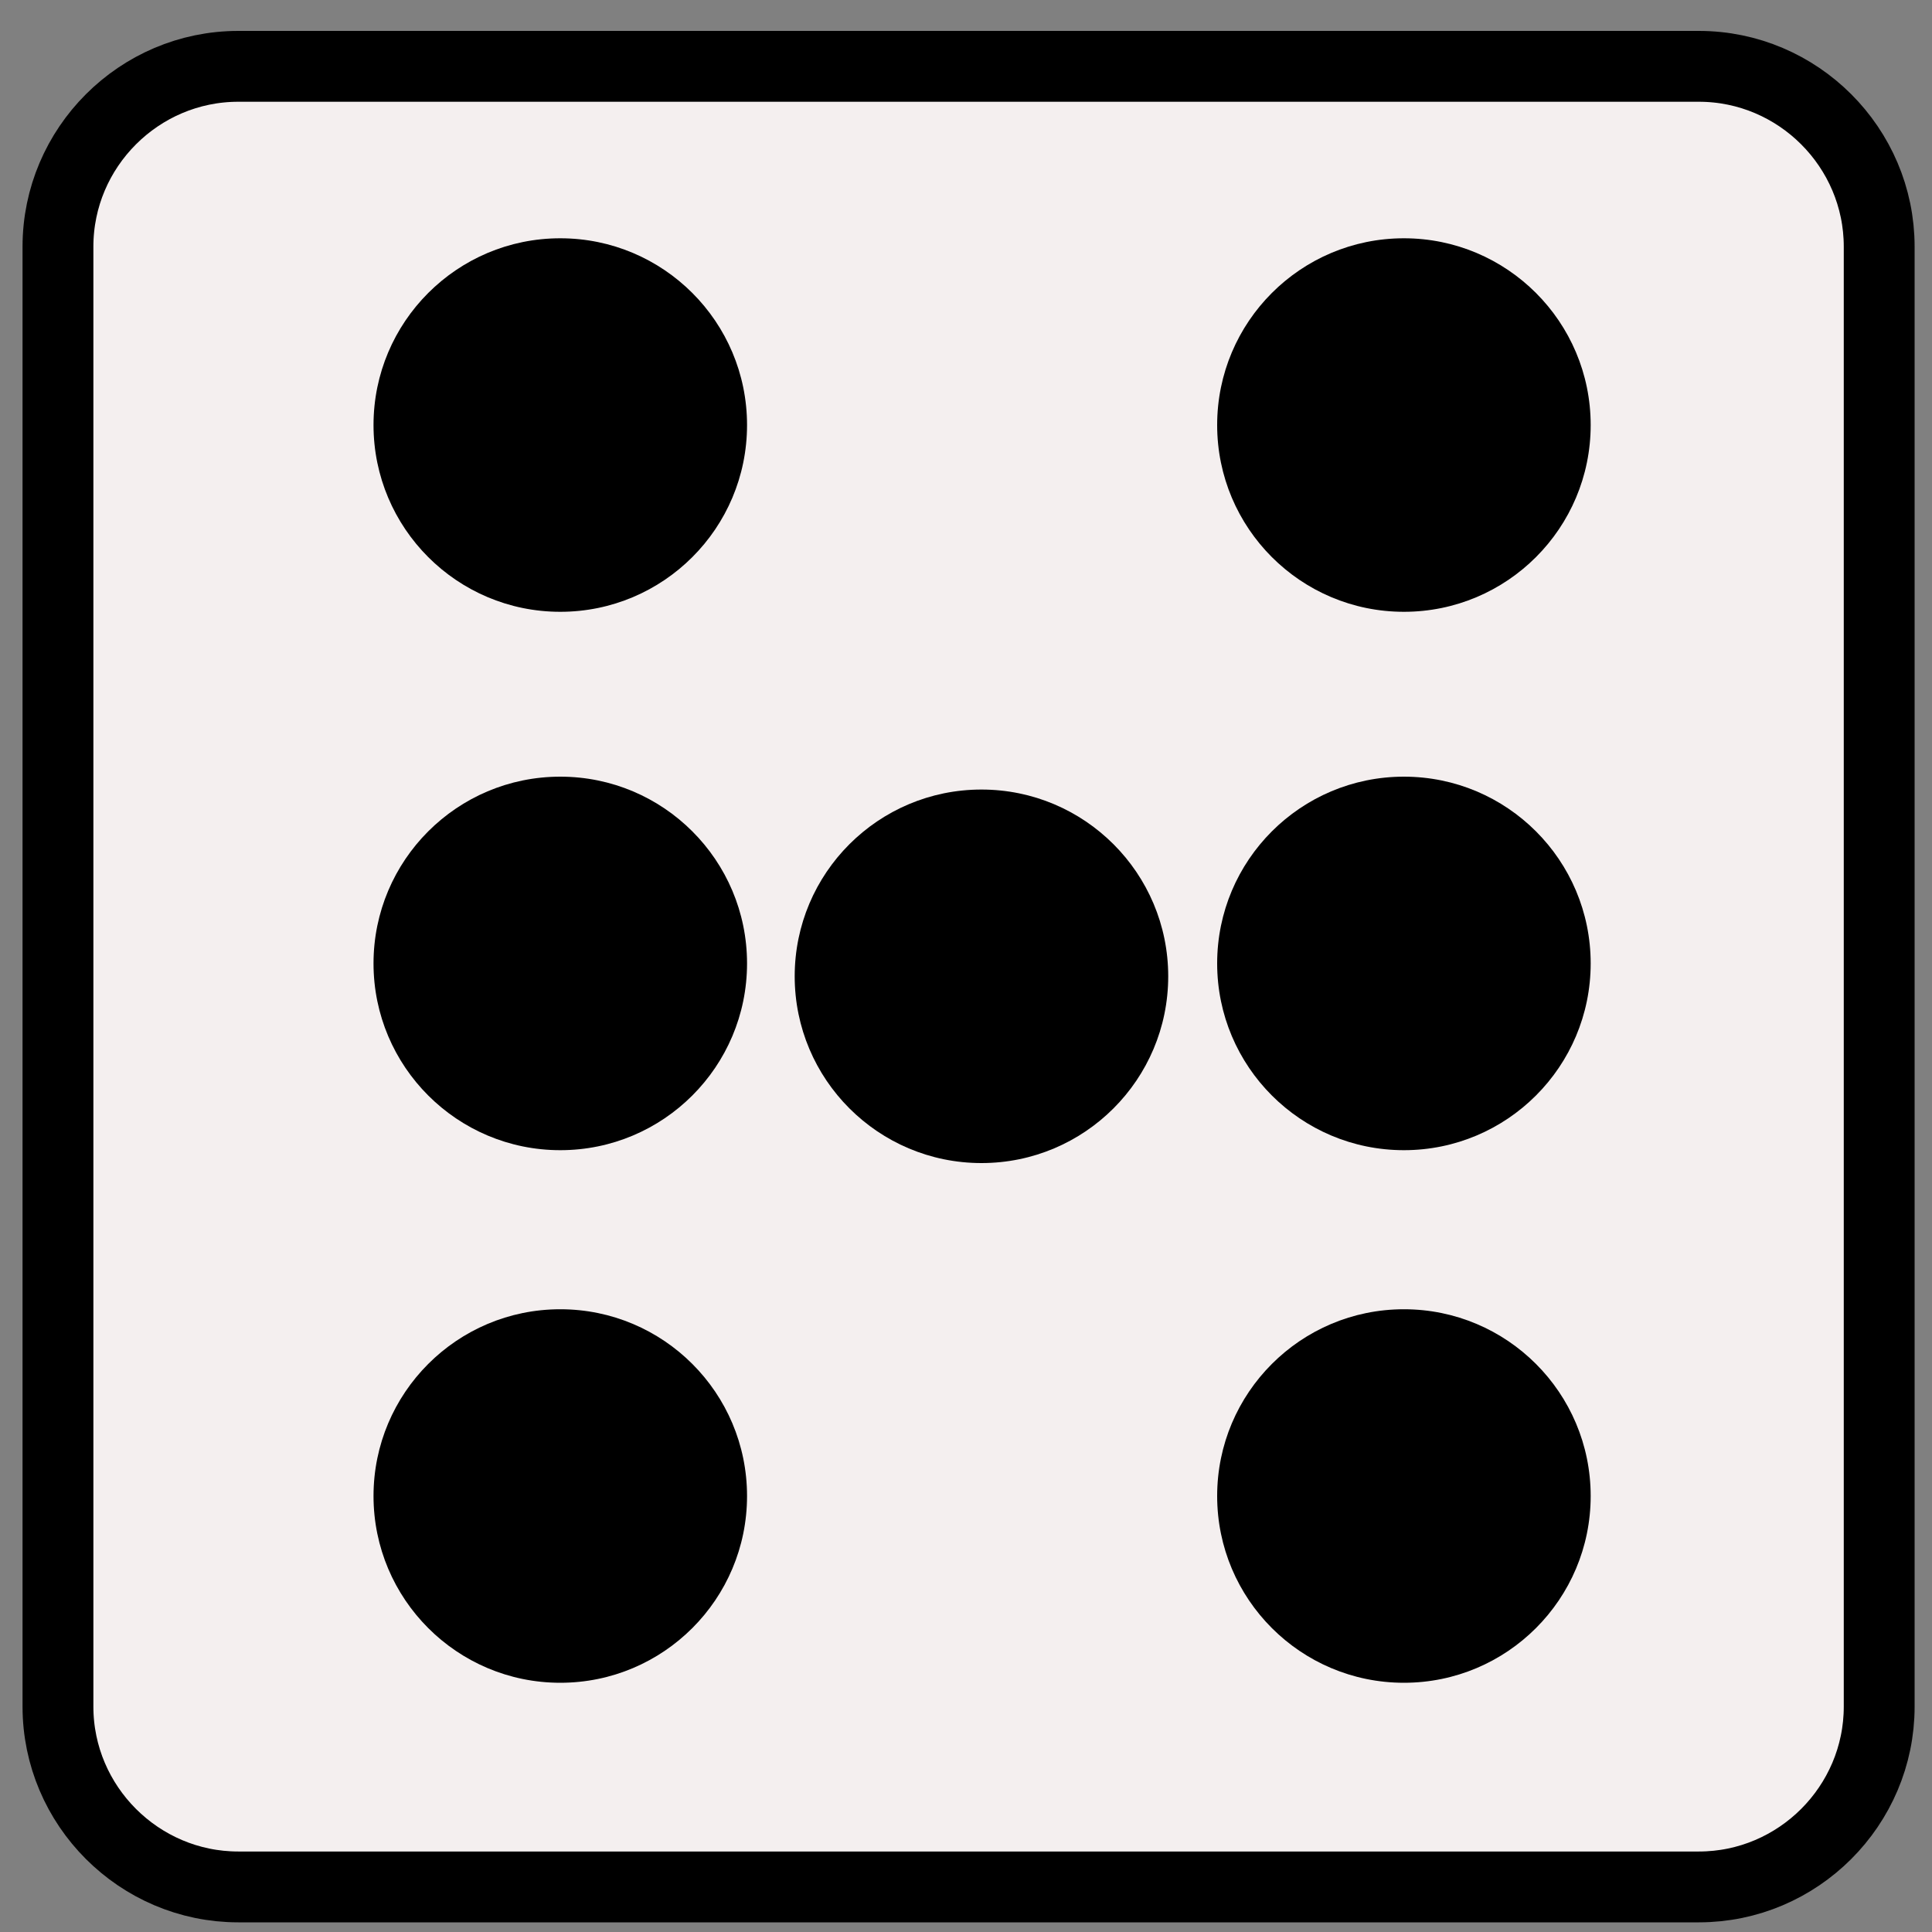 <?xml version="1.0" encoding="utf-8"?>
<!-- Generator: Adobe Illustrator 19.2.1, SVG Export Plug-In . SVG Version: 6.00 Build 0)  -->
<svg version="1.1" xmlns="http://www.w3.org/2000/svg" xmlns:xlink="http://www.w3.org/1999/xlink" x="0px" y="0px"
	 viewBox="0 0 300 300" style="enable-background:new 0 0 300 300;" xml:space="preserve">
<rect x="0" y="0" width="300" height="300" fill="#808080" stroke="none"/>
<style type="text/css">
	.st0{fill:#F4EFEF;stroke:#000000;stroke-width:11;stroke-miterlimit:10;}
</style>
<g id="base">
	<path id="base_1_" class="st0" d="M263.8,293H37c-15.4,0-28-12.6-28-28V38.3c0-15.4,12.6-28,28-28h226.8c15.4,0,28,12.6,28,28V265
		C291.8,280.4,279.2,293,263.8,293z"/>
</g>
<g id="dots">
	<circle id="one" cx="87" cy="66" r="29"/>
	<circle id="two" cx="87" cy="149.6" r="29"/>
	<circle id="three" cx="152.4" cy="151.6" r="29"/>
	<circle id="four" cx="87" cy="232.3" r="29"/>
	<circle id="five" cx="218" cy="66" r="29"/>
	<circle id="six" cx="218" cy="149.6" r="29"/>
	<circle id="seven" cx="218" cy="232.3" r="29"/>
</g>
</svg>
